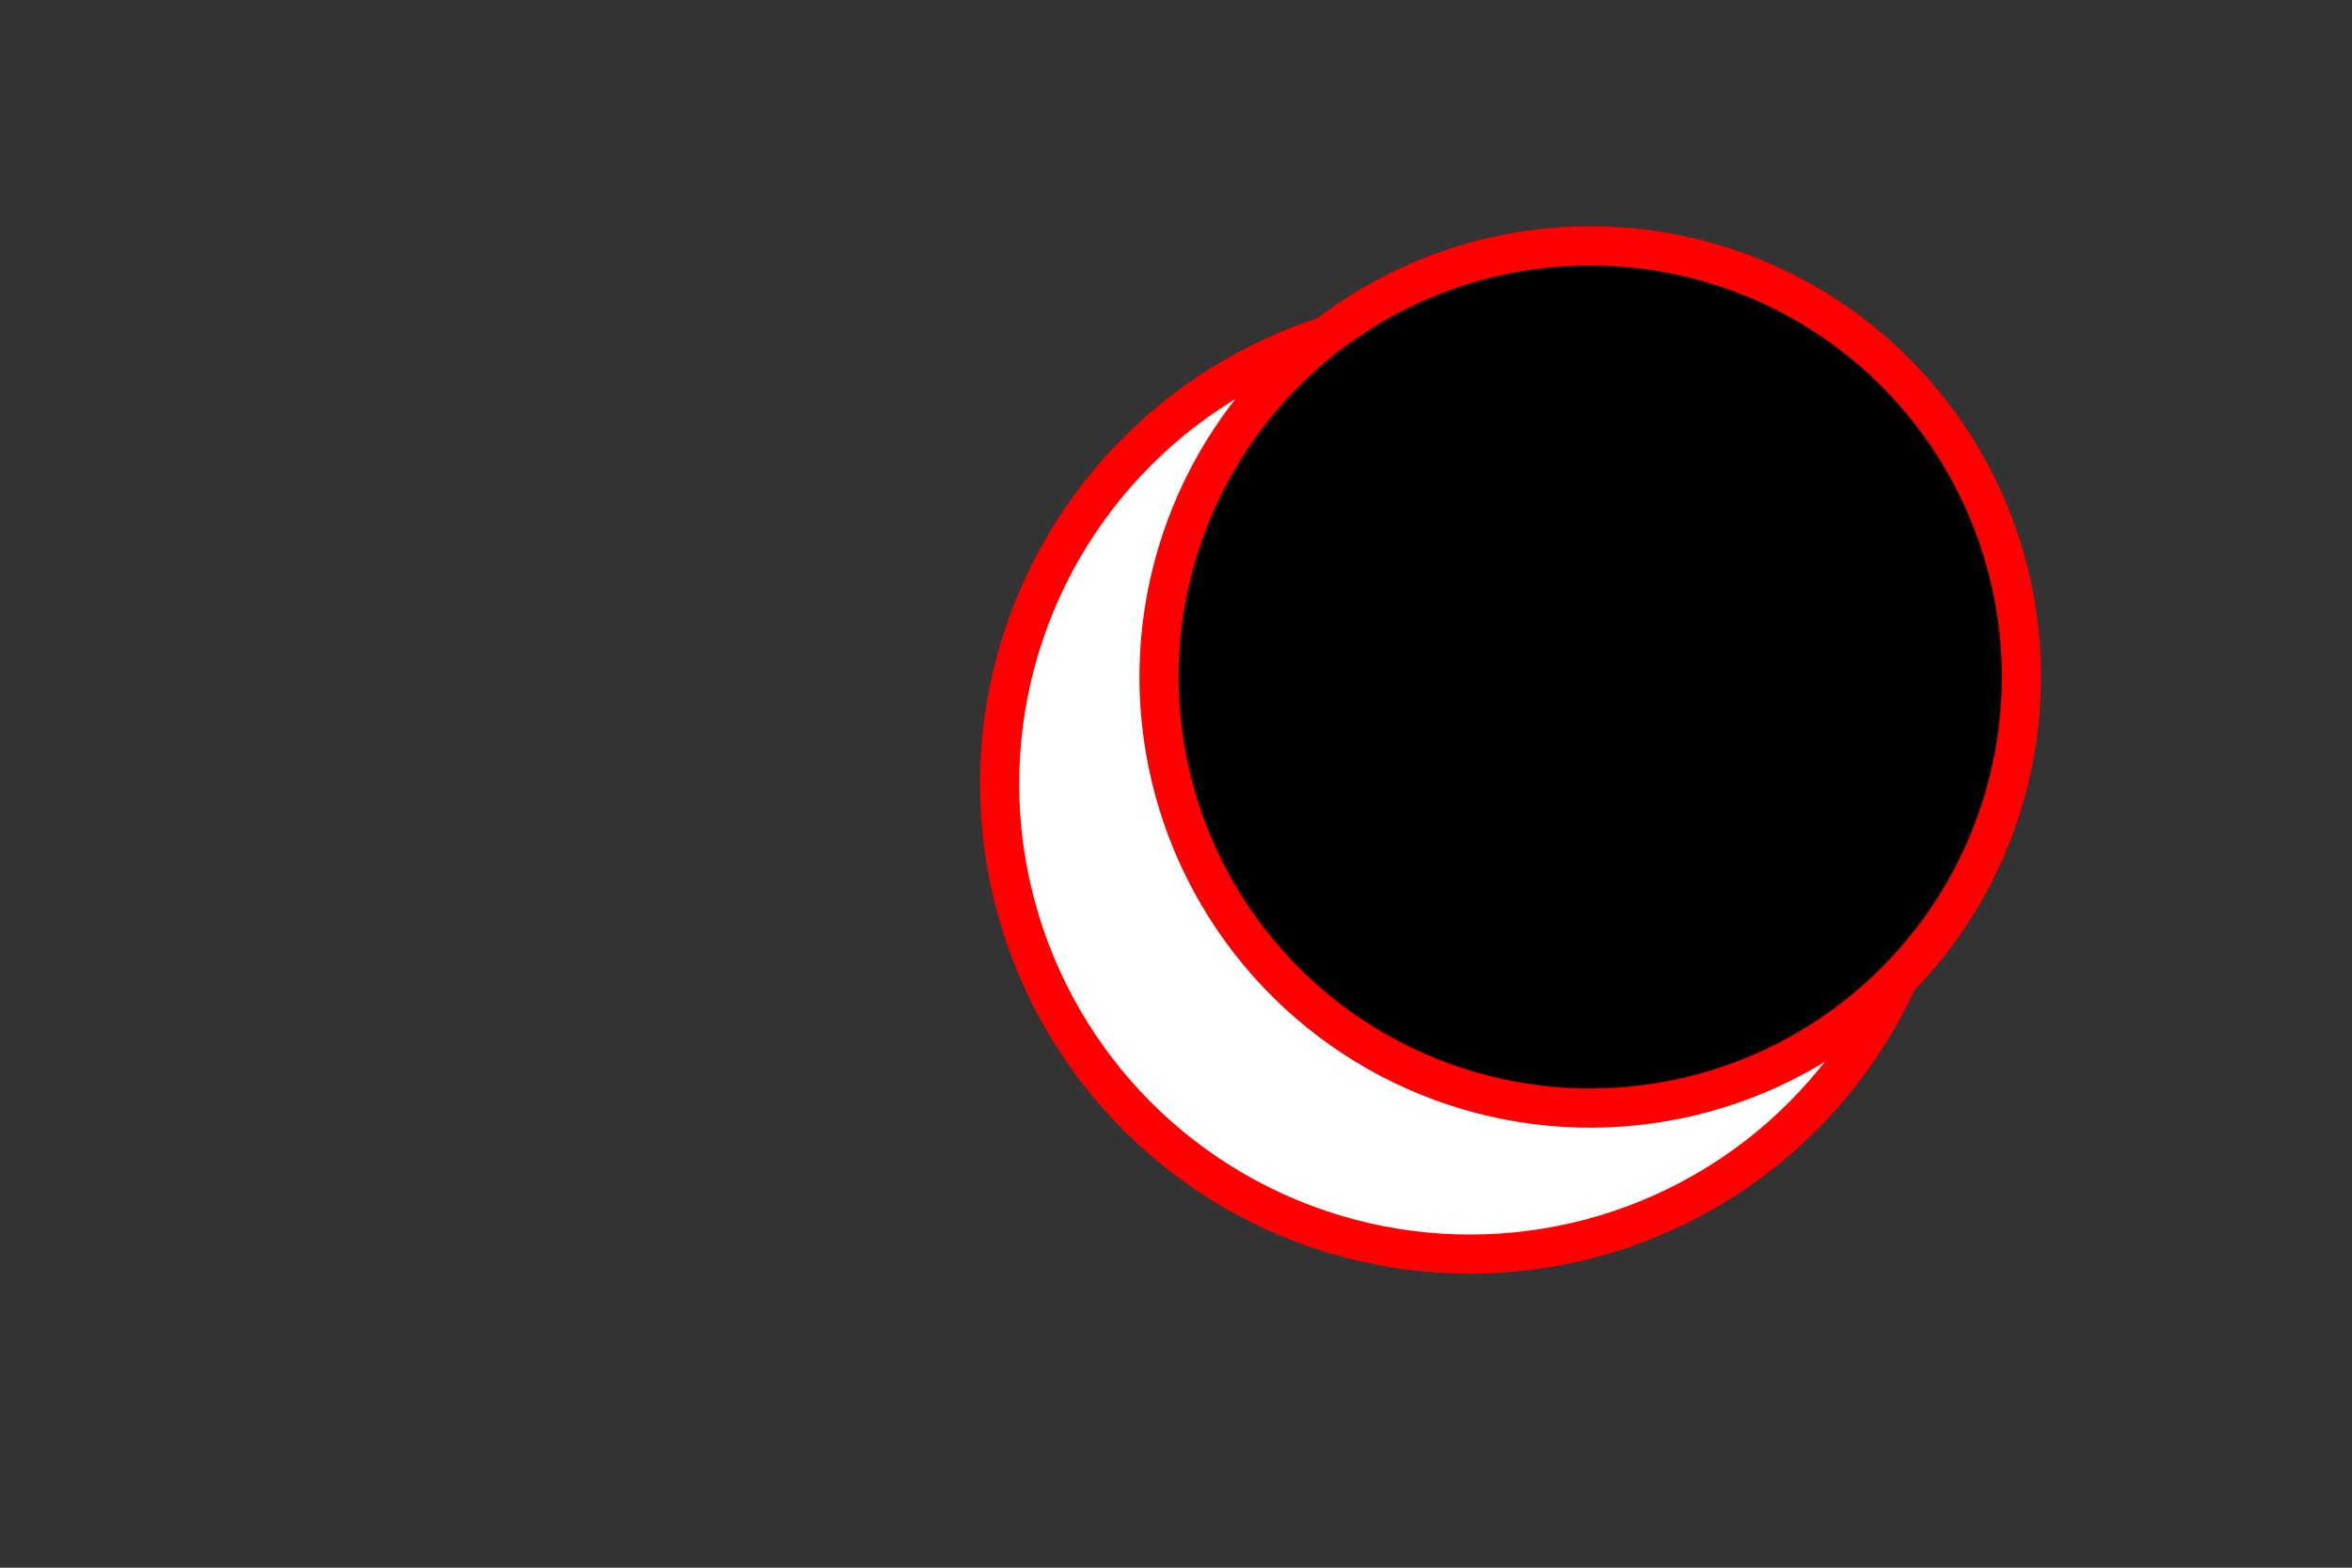 <?xml version="1.0" encoding="UTF-8"?>
<!DOCTYPE svg PUBLIC "-//W3C//DTD SVG 1.1//EN" "http://www.w3.org/Graphics/SVG/1.1/DTD/svg11.dtd">
<svg xmlns="http://www.w3.org/2000/svg" width="900" height="600" viewBox="-75 -40 120 80" version="1.1" stroke-width="2" stroke="red">
<rect x="-75" y="-40" width="120" height="80" fill="#333333" stroke="none"/>
<title>Flag of Pakistan</title>
  <circle r="24" fill="#ffffff"/>
  <circle r="22" cx="-7" cy="-40" fill="#000000" transform="rotate(-41.634, 45, -40)"/>
<polygon points="0,-513674 301930,415571 -488533,-158734 488533,-158734 -301930,415571" fill="#ffffff" transform="rotate(-41.634) translate(16) rotate(18) scale(0)"/>
</svg>
